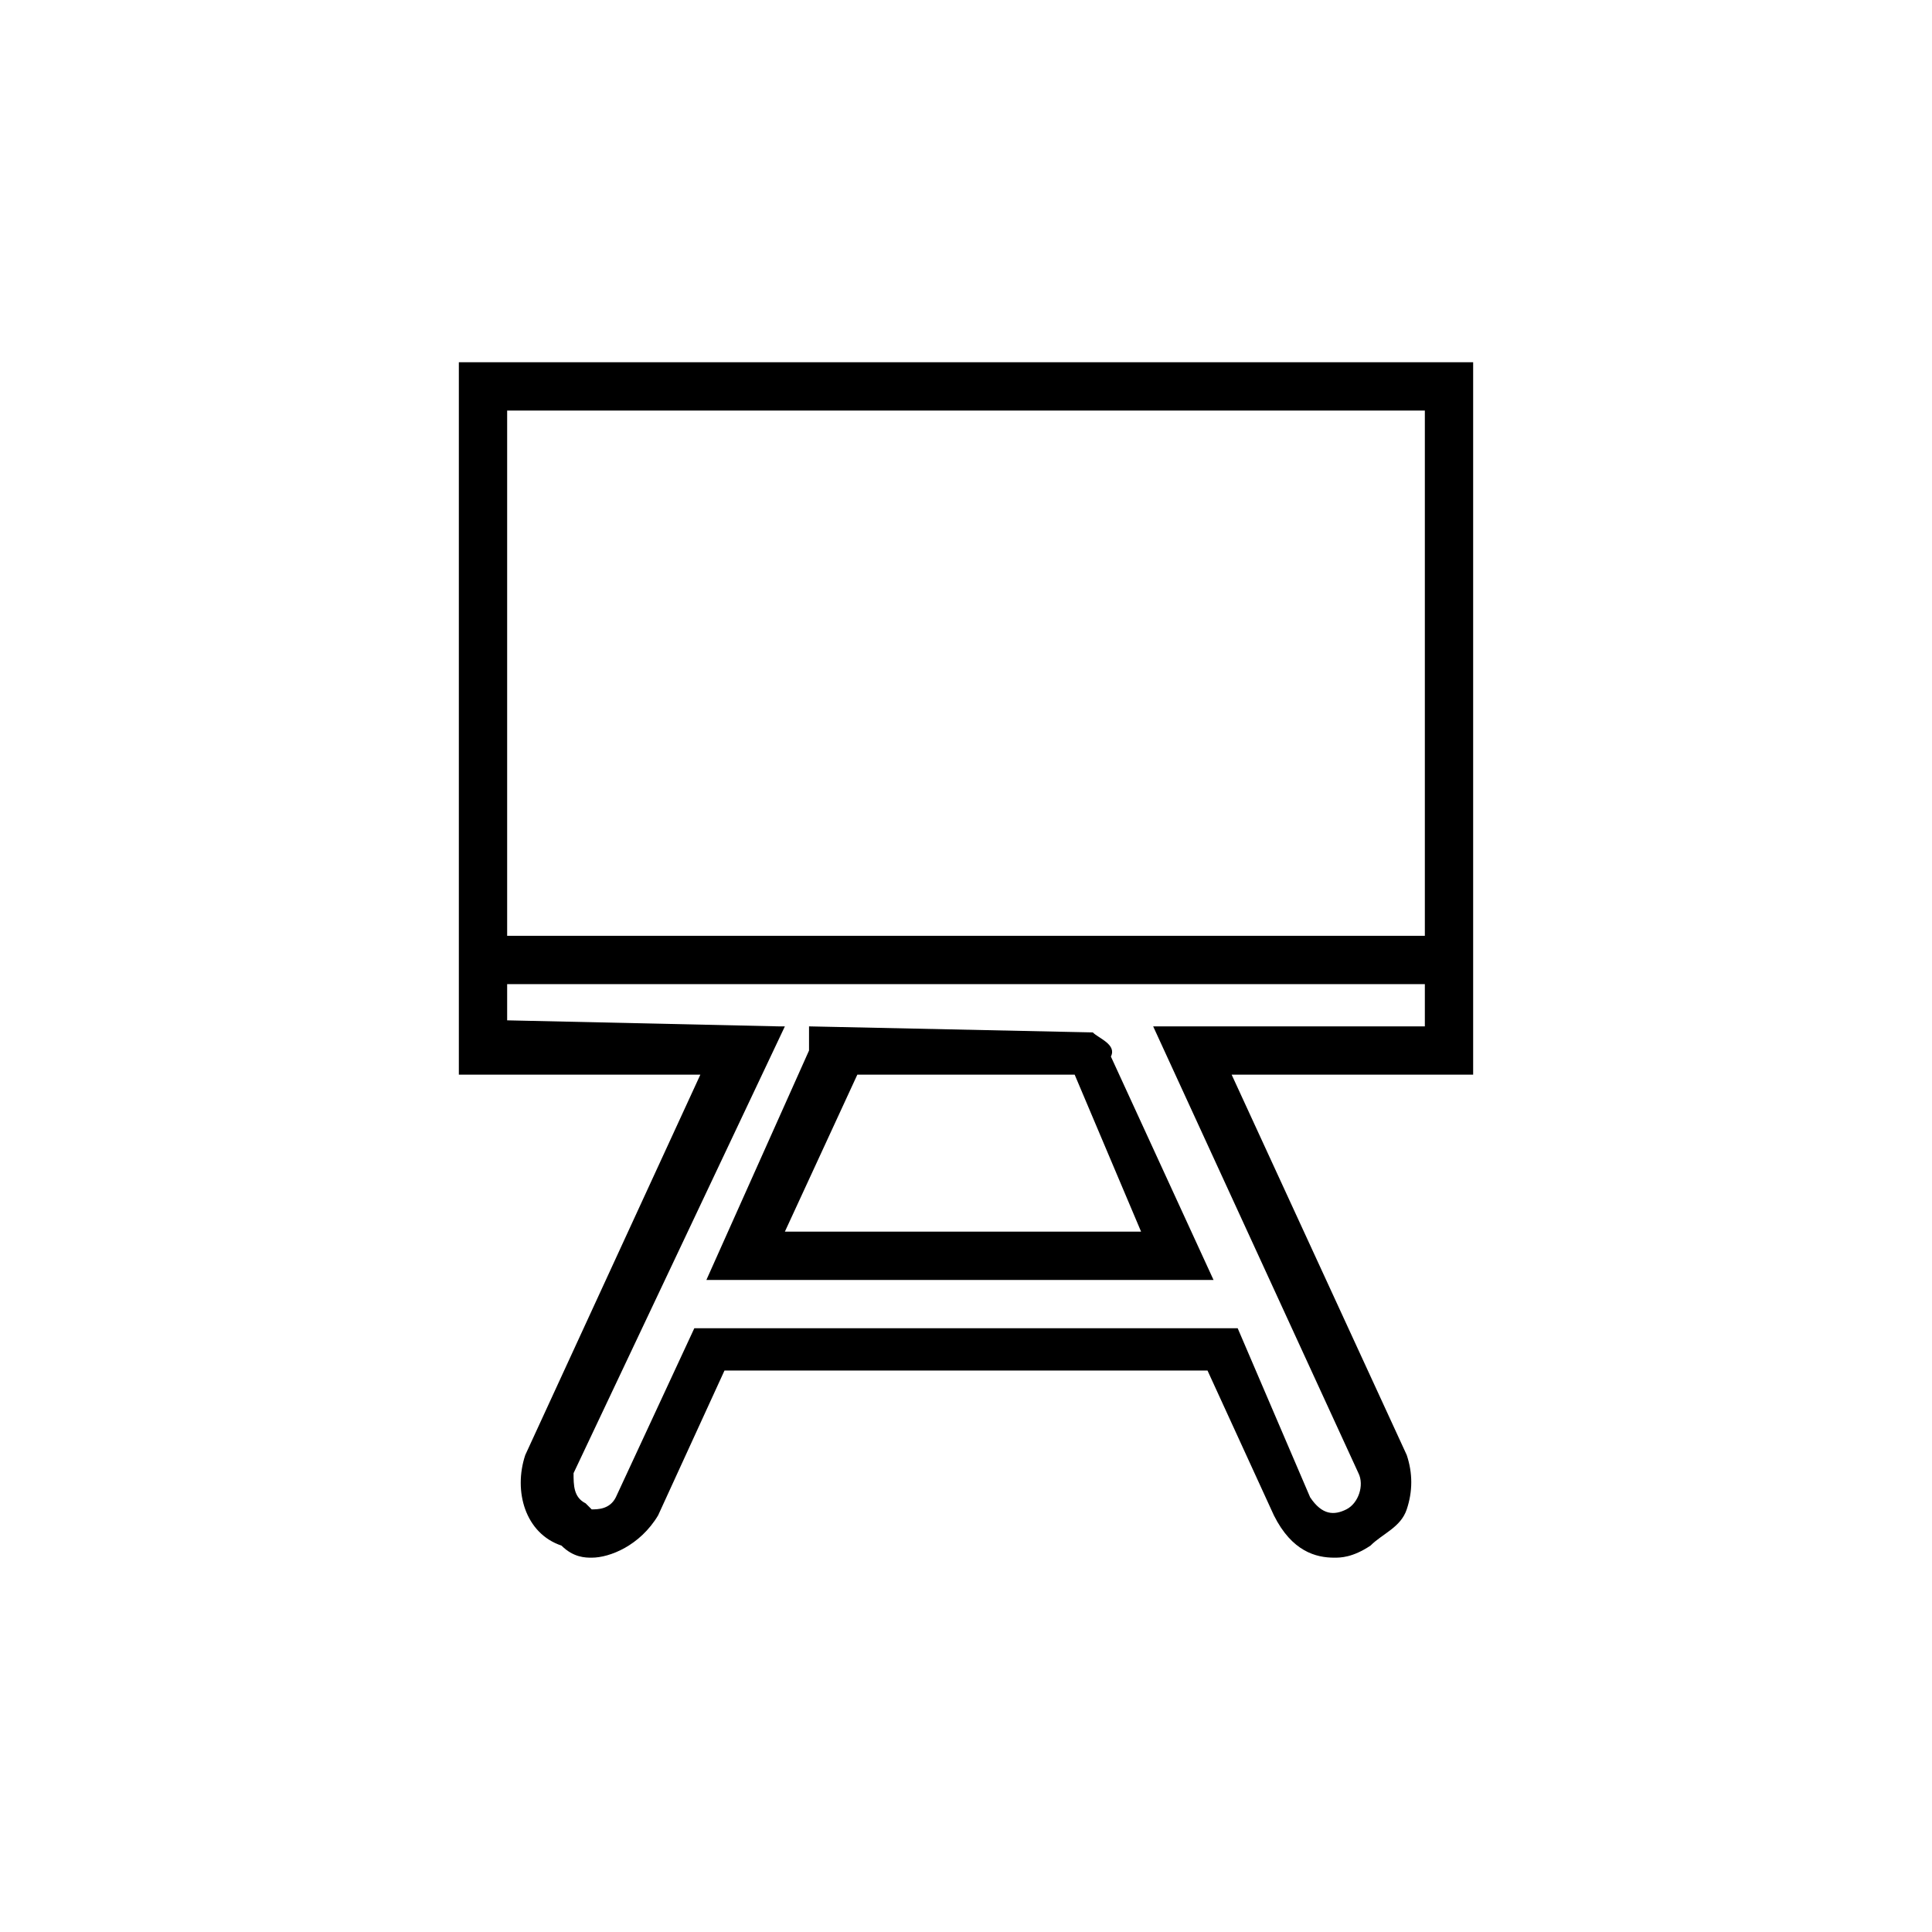 <?xml version="1.0" encoding="utf-8"?>
<!-- Generator: Adobe Illustrator 23.0.1, SVG Export Plug-In . SVG Version: 6.00 Build 0)  -->
<svg version="1.1" id="Ebene_1" xmlns="http://www.w3.org/2000/svg" xmlns:xlink="http://www.w3.org/1999/xlink" x="0px" y="0px"
	 viewBox="0 0 32 32" style="enable-background:new 0 0 32 32;" xml:space="preserve">
<g>
	<g id="Ebene_2_1_">
	</g>
</g>
<g>
	<g>
		<path d="M24.4,17L24.4,17V6H7.6v11l0,0v0.8h4l-2.9,6.3c-0.2,0.6,0,1.3,0.6,1.5c0.2,0.2,0.4,0.2,0.5,0.2c0.3,0,0.8-0.2,1.1-0.7
			l1.1-2.4h8l1.1,2.4c0.3,0.6,0.7,0.7,1,0.7c0.1,0,0.3,0,0.6-0.2c0.2-0.2,0.5-0.3,0.6-0.6s0.1-0.6,0-0.9l-2.9-6.3h4V17z M23.6,6.8
			v8.7H8.4V6.8H23.6z M22.3,25L22.3,25c-0.2,0.1-0.4,0.1-0.6-0.2L20.5,22h-9l-1.3,2.8C10.1,25,9.9,25,9.8,25l-0.1-0.1
			c-0.2-0.1-0.2-0.3-0.2-0.5L13,17h-0.1l0,0l-4.5-0.1v-0.6h15.2V17h-4.5l0,0l0,0l3.4,7.4C22.6,24.6,22.5,24.9,22.3,25z"/>
		<path d="M18.1,17.1L18.1,17.1L13.4,17v0.4l-1.7,3.8h8.4l-1.7-3.7C18.5,17.3,18.2,17.2,18.1,17.1z M13,20.4l1.2-2.6h3.6l1.1,2.6H13
			z"/>
	</g>
</g>
</svg>
